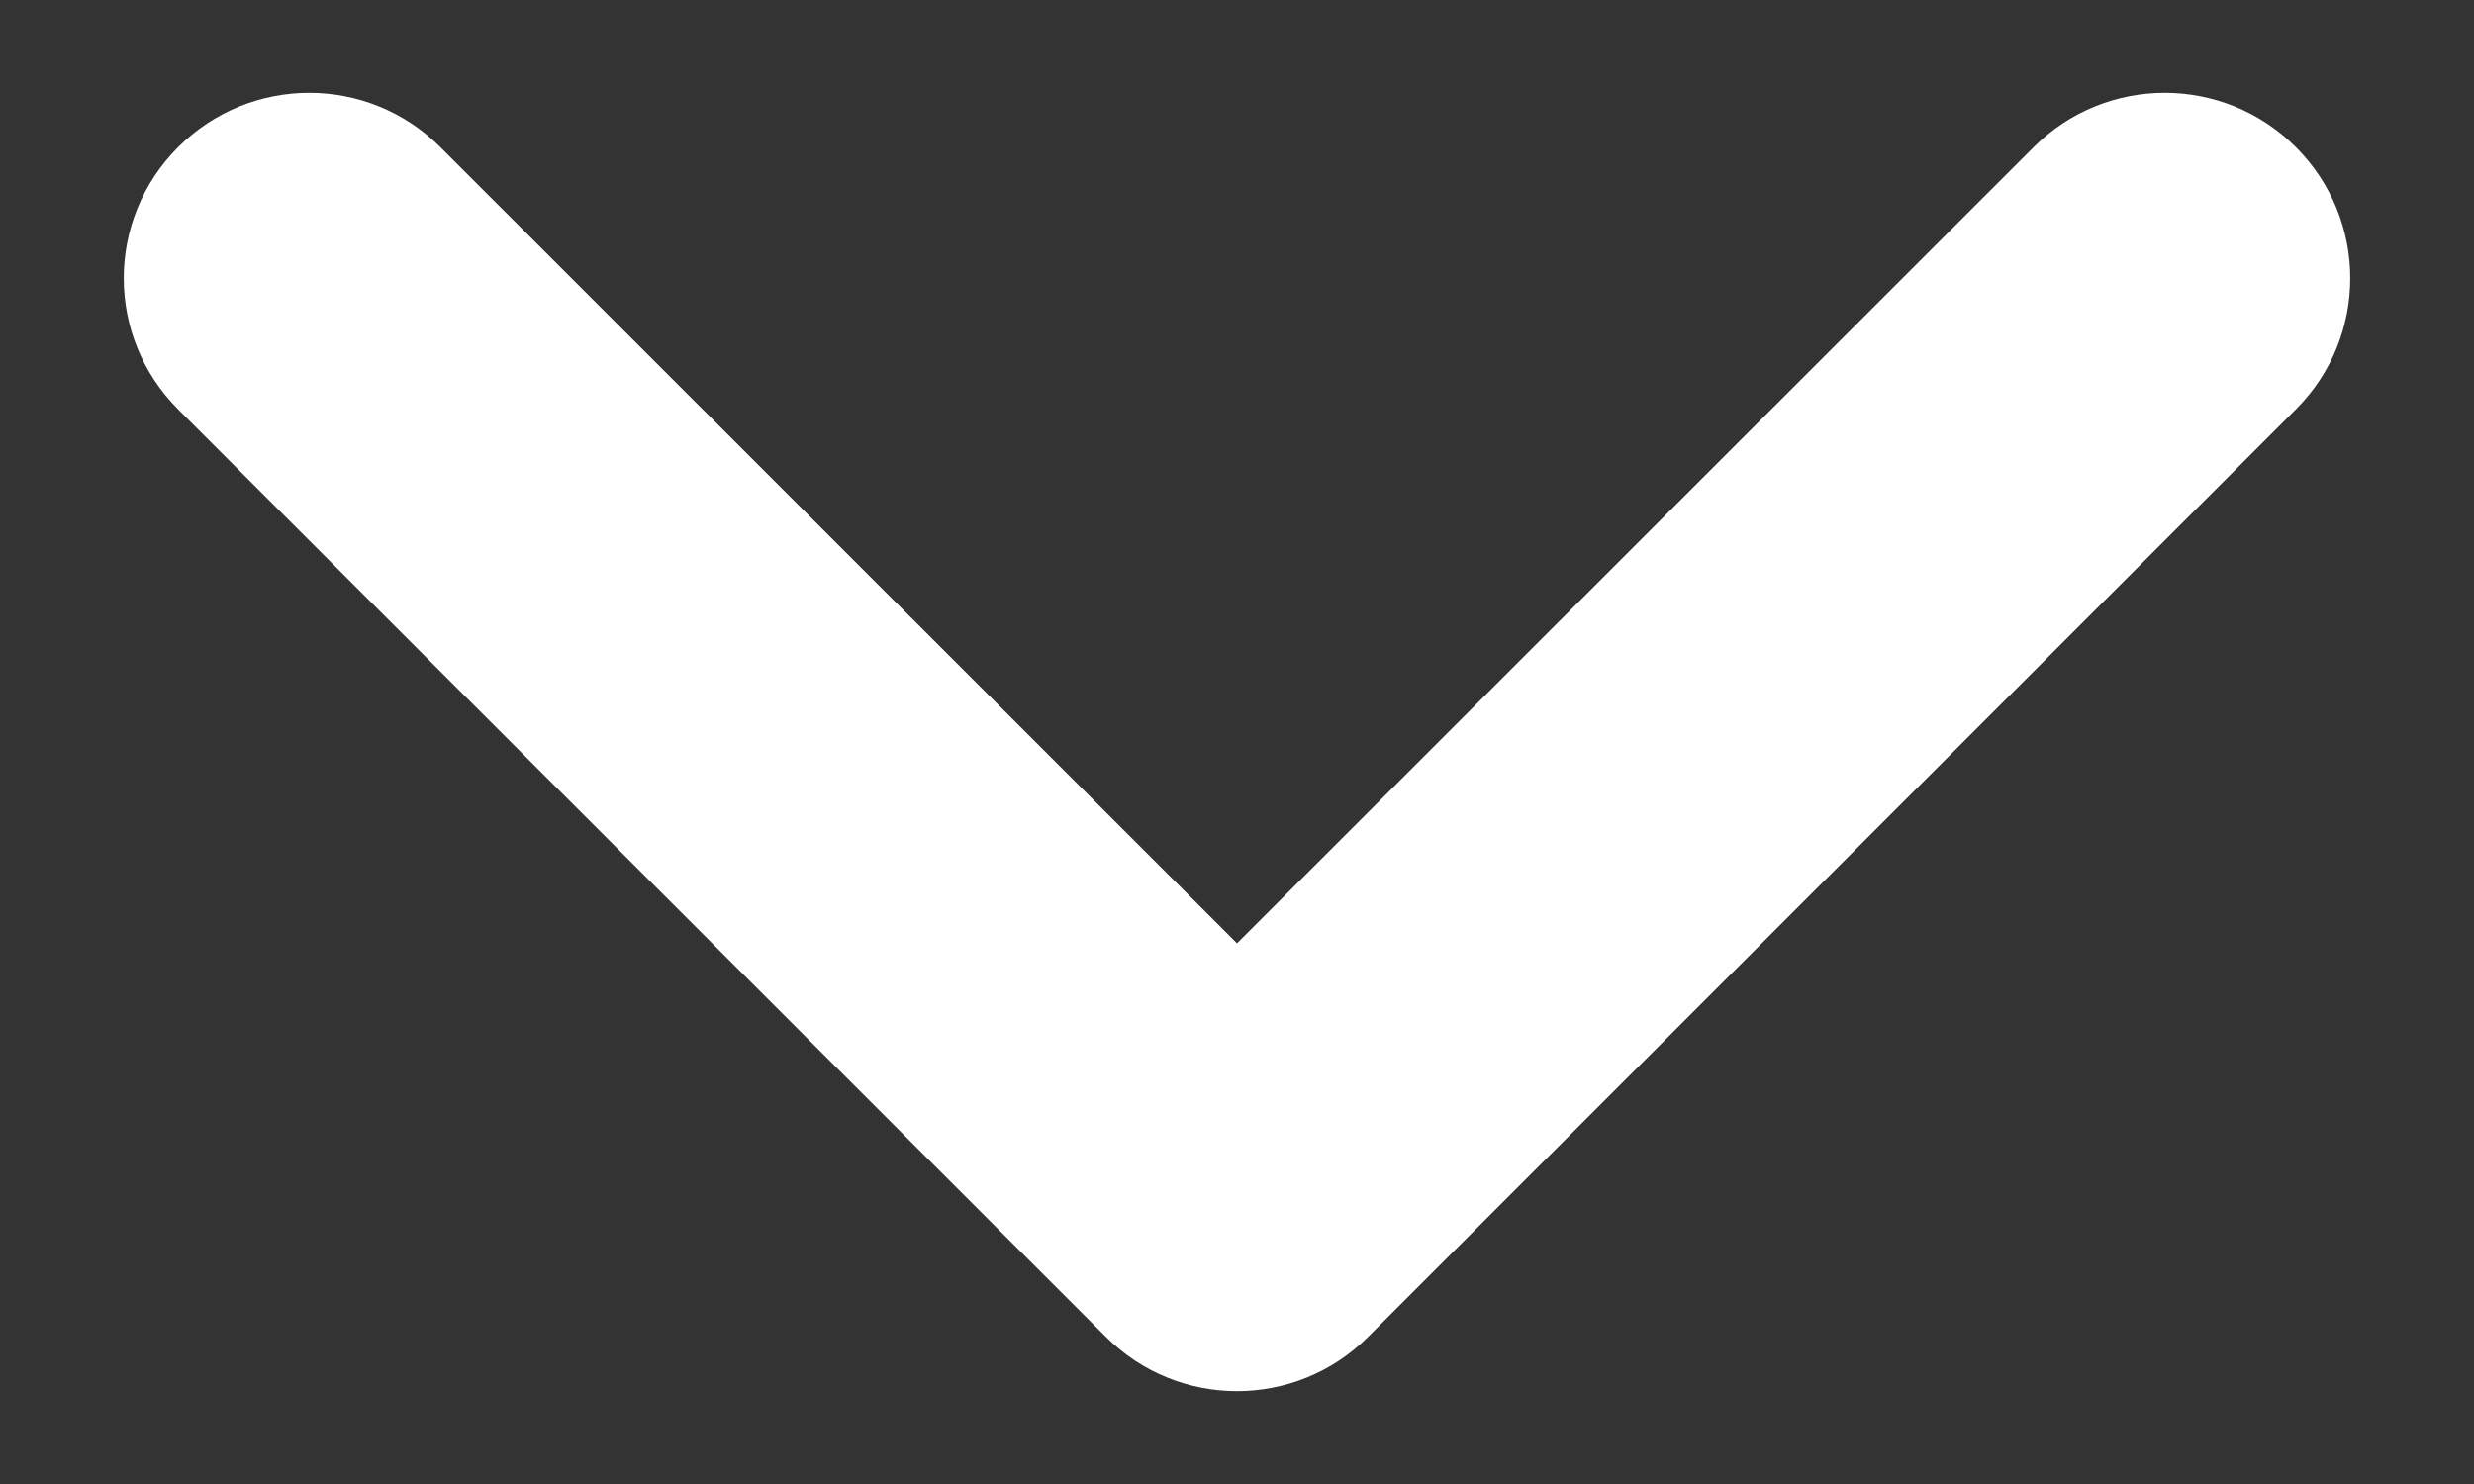 <svg width="10" height="6" viewBox="0 0 10 6" fill="none" xmlns="http://www.w3.org/2000/svg">
<rect x="0" y="0" width="10" height="6" fill="#333333" stroke="none"/>
<path fill-rule="evenodd" clip-rule="evenodd" d="M0.72 0.595C1.013 0.302 1.487 0.302 1.78 0.595L5 3.814L8.22 0.595C8.513 0.302 8.987 0.302 9.28 0.595C9.573 0.888 9.573 1.362 9.28 1.655L5.53 5.405C5.237 5.698 4.763 5.698 4.47 5.405L0.72 1.655C0.427 1.362 0.427 0.888 0.72 0.595Z" fill="white"/>
</svg>
